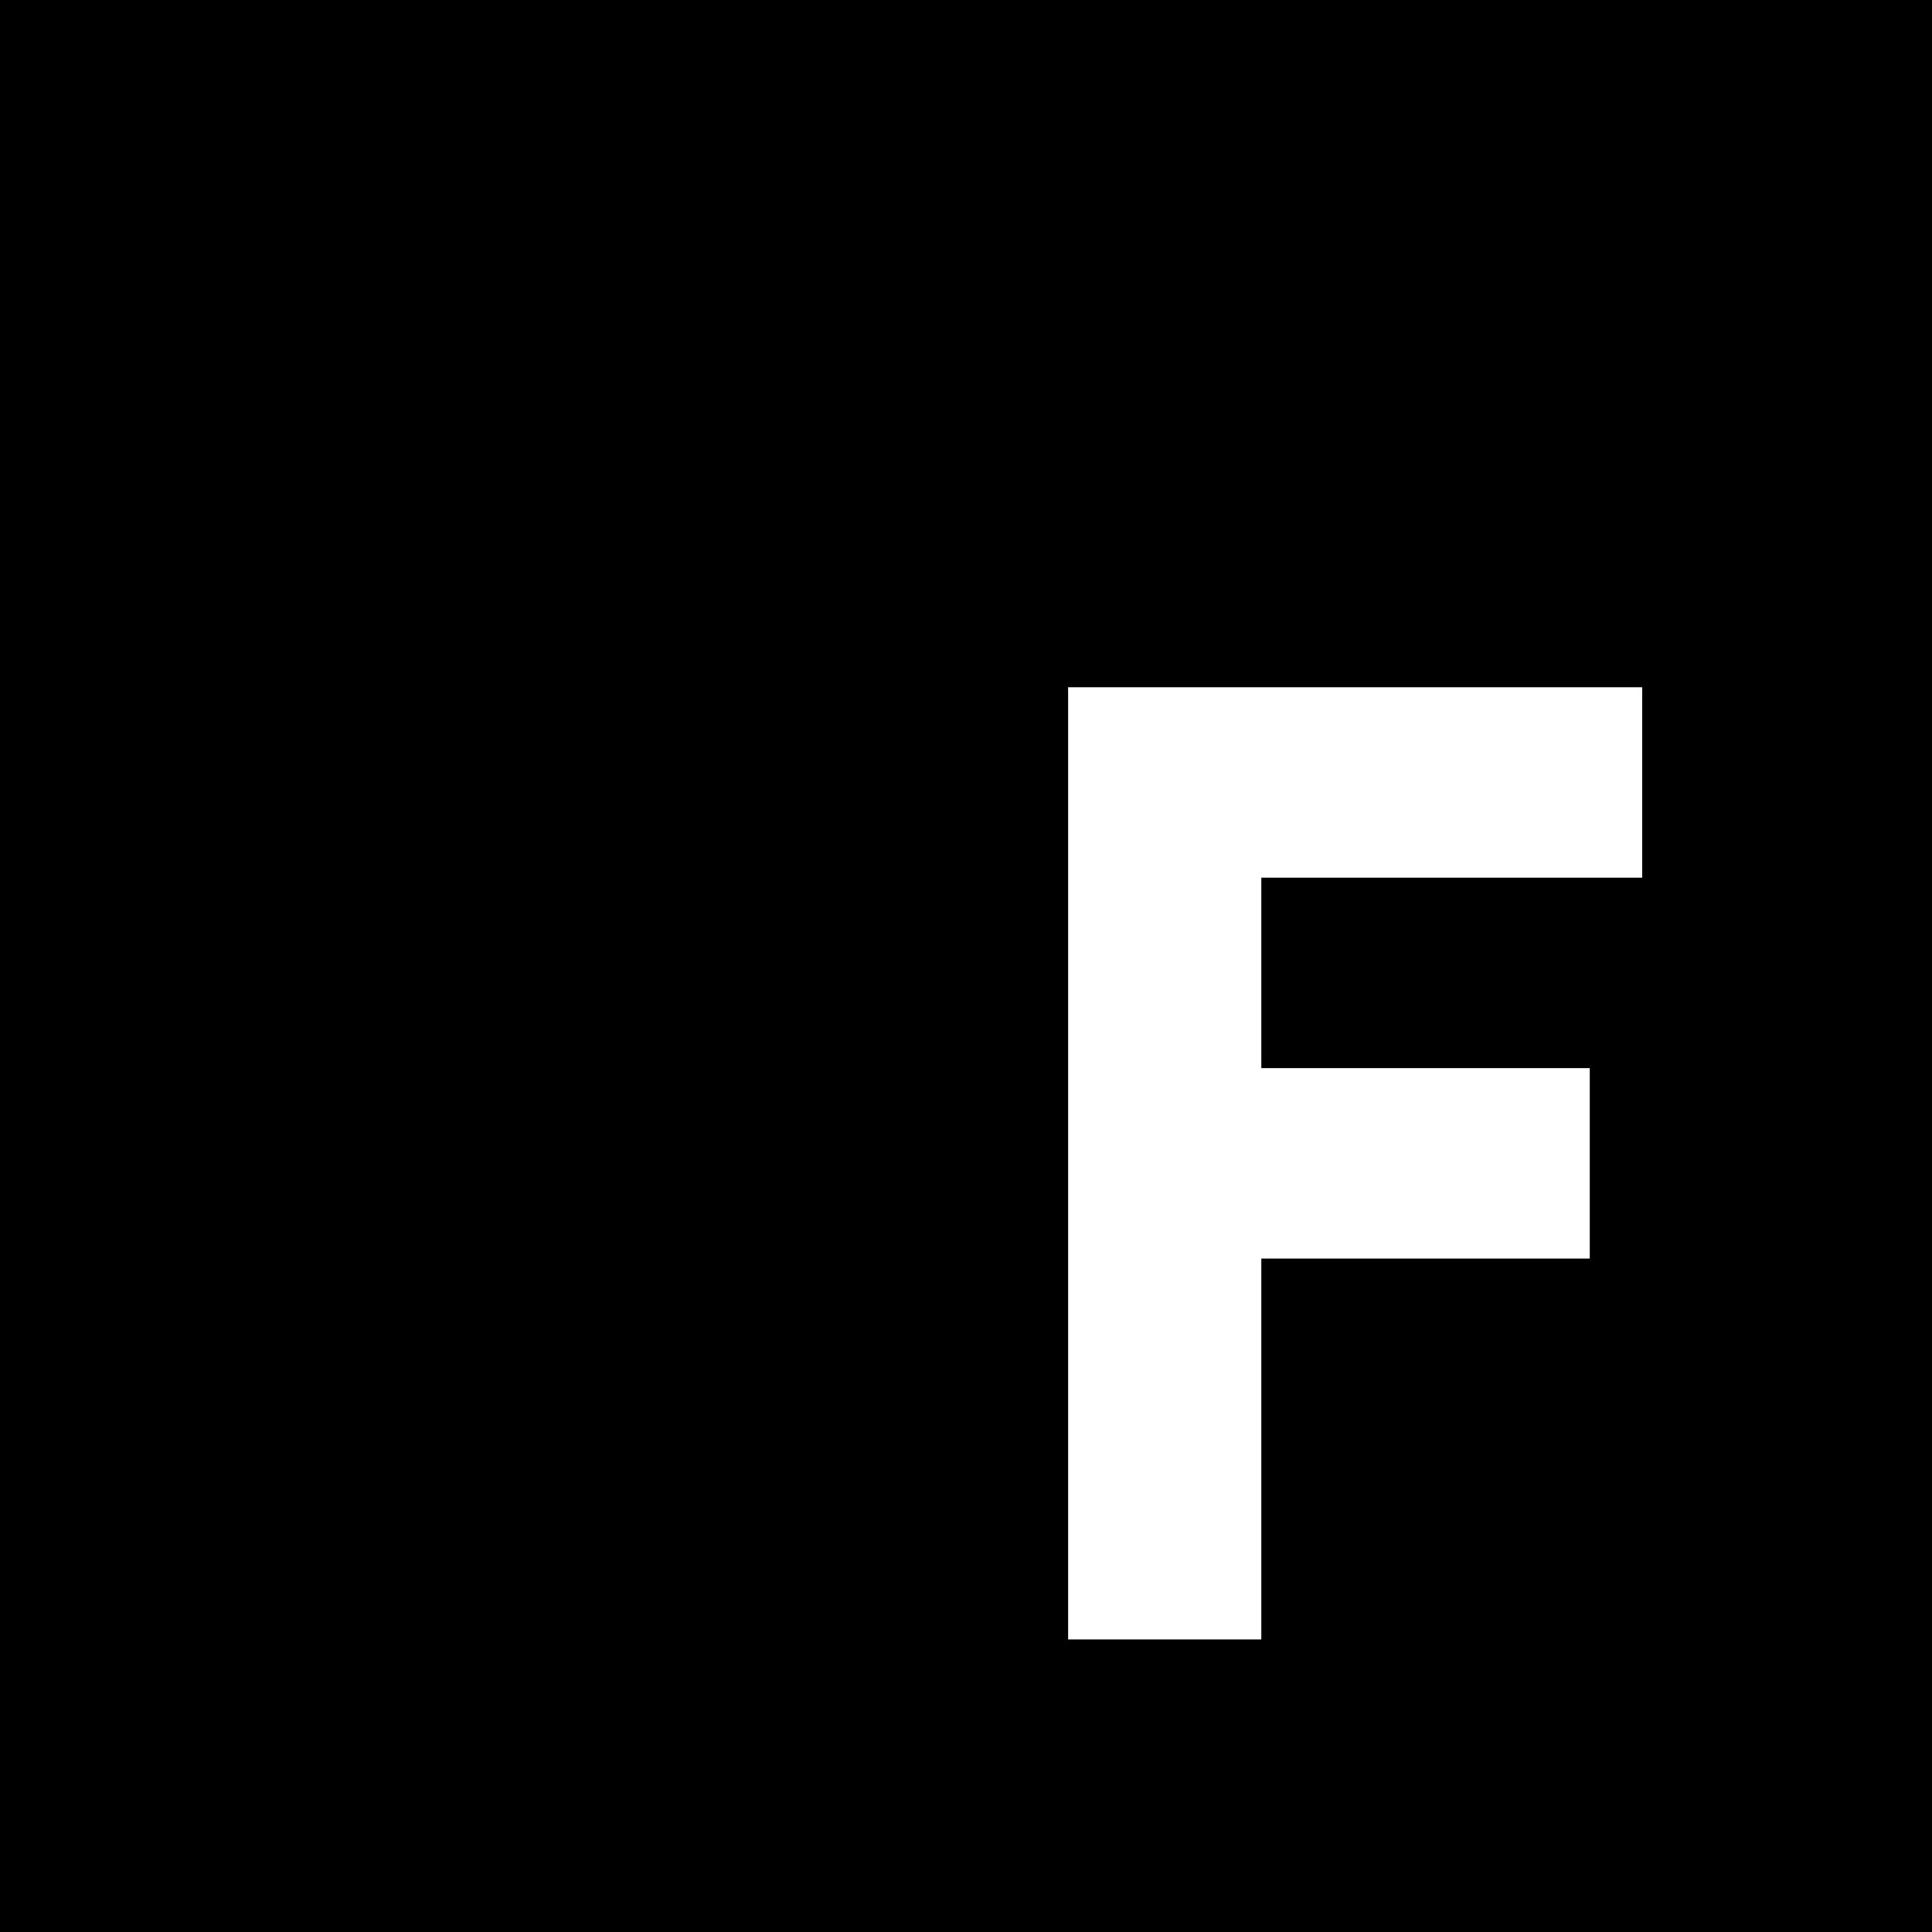 <?xml version="1.0" standalone="no"?>
<!DOCTYPE svg PUBLIC "-//W3C//DTD SVG 20010904//EN"
 "http://www.w3.org/TR/2001/REC-SVG-20010904/DTD/svg10.dtd">
<svg version="1.0" xmlns="http://www.w3.org/2000/svg"
 width="700pt" height="700pt" viewBox="0 0 700 700"
 preserveAspectRatio="xMidYMid meet">
<g transform="translate(0,700) scale(0.1,-0.1)"
fill="#000000" stroke="none">
<path d="M0 3500 l0 -3500 3500 0 3500 0 0 3500 0 3500 -3500 0 -3500 0 0
-3500z m5950 665 l0 -345 -690 0 -690 0 0 -345 0 -345 595 0 595 0 0 -345 0
-345 -595 0 -595 0 0 -690 0 -690 -350 0 -350 0 0 1725 0 1725 1040 0 1040 0
0 -345z"/>
</g>
</svg>

